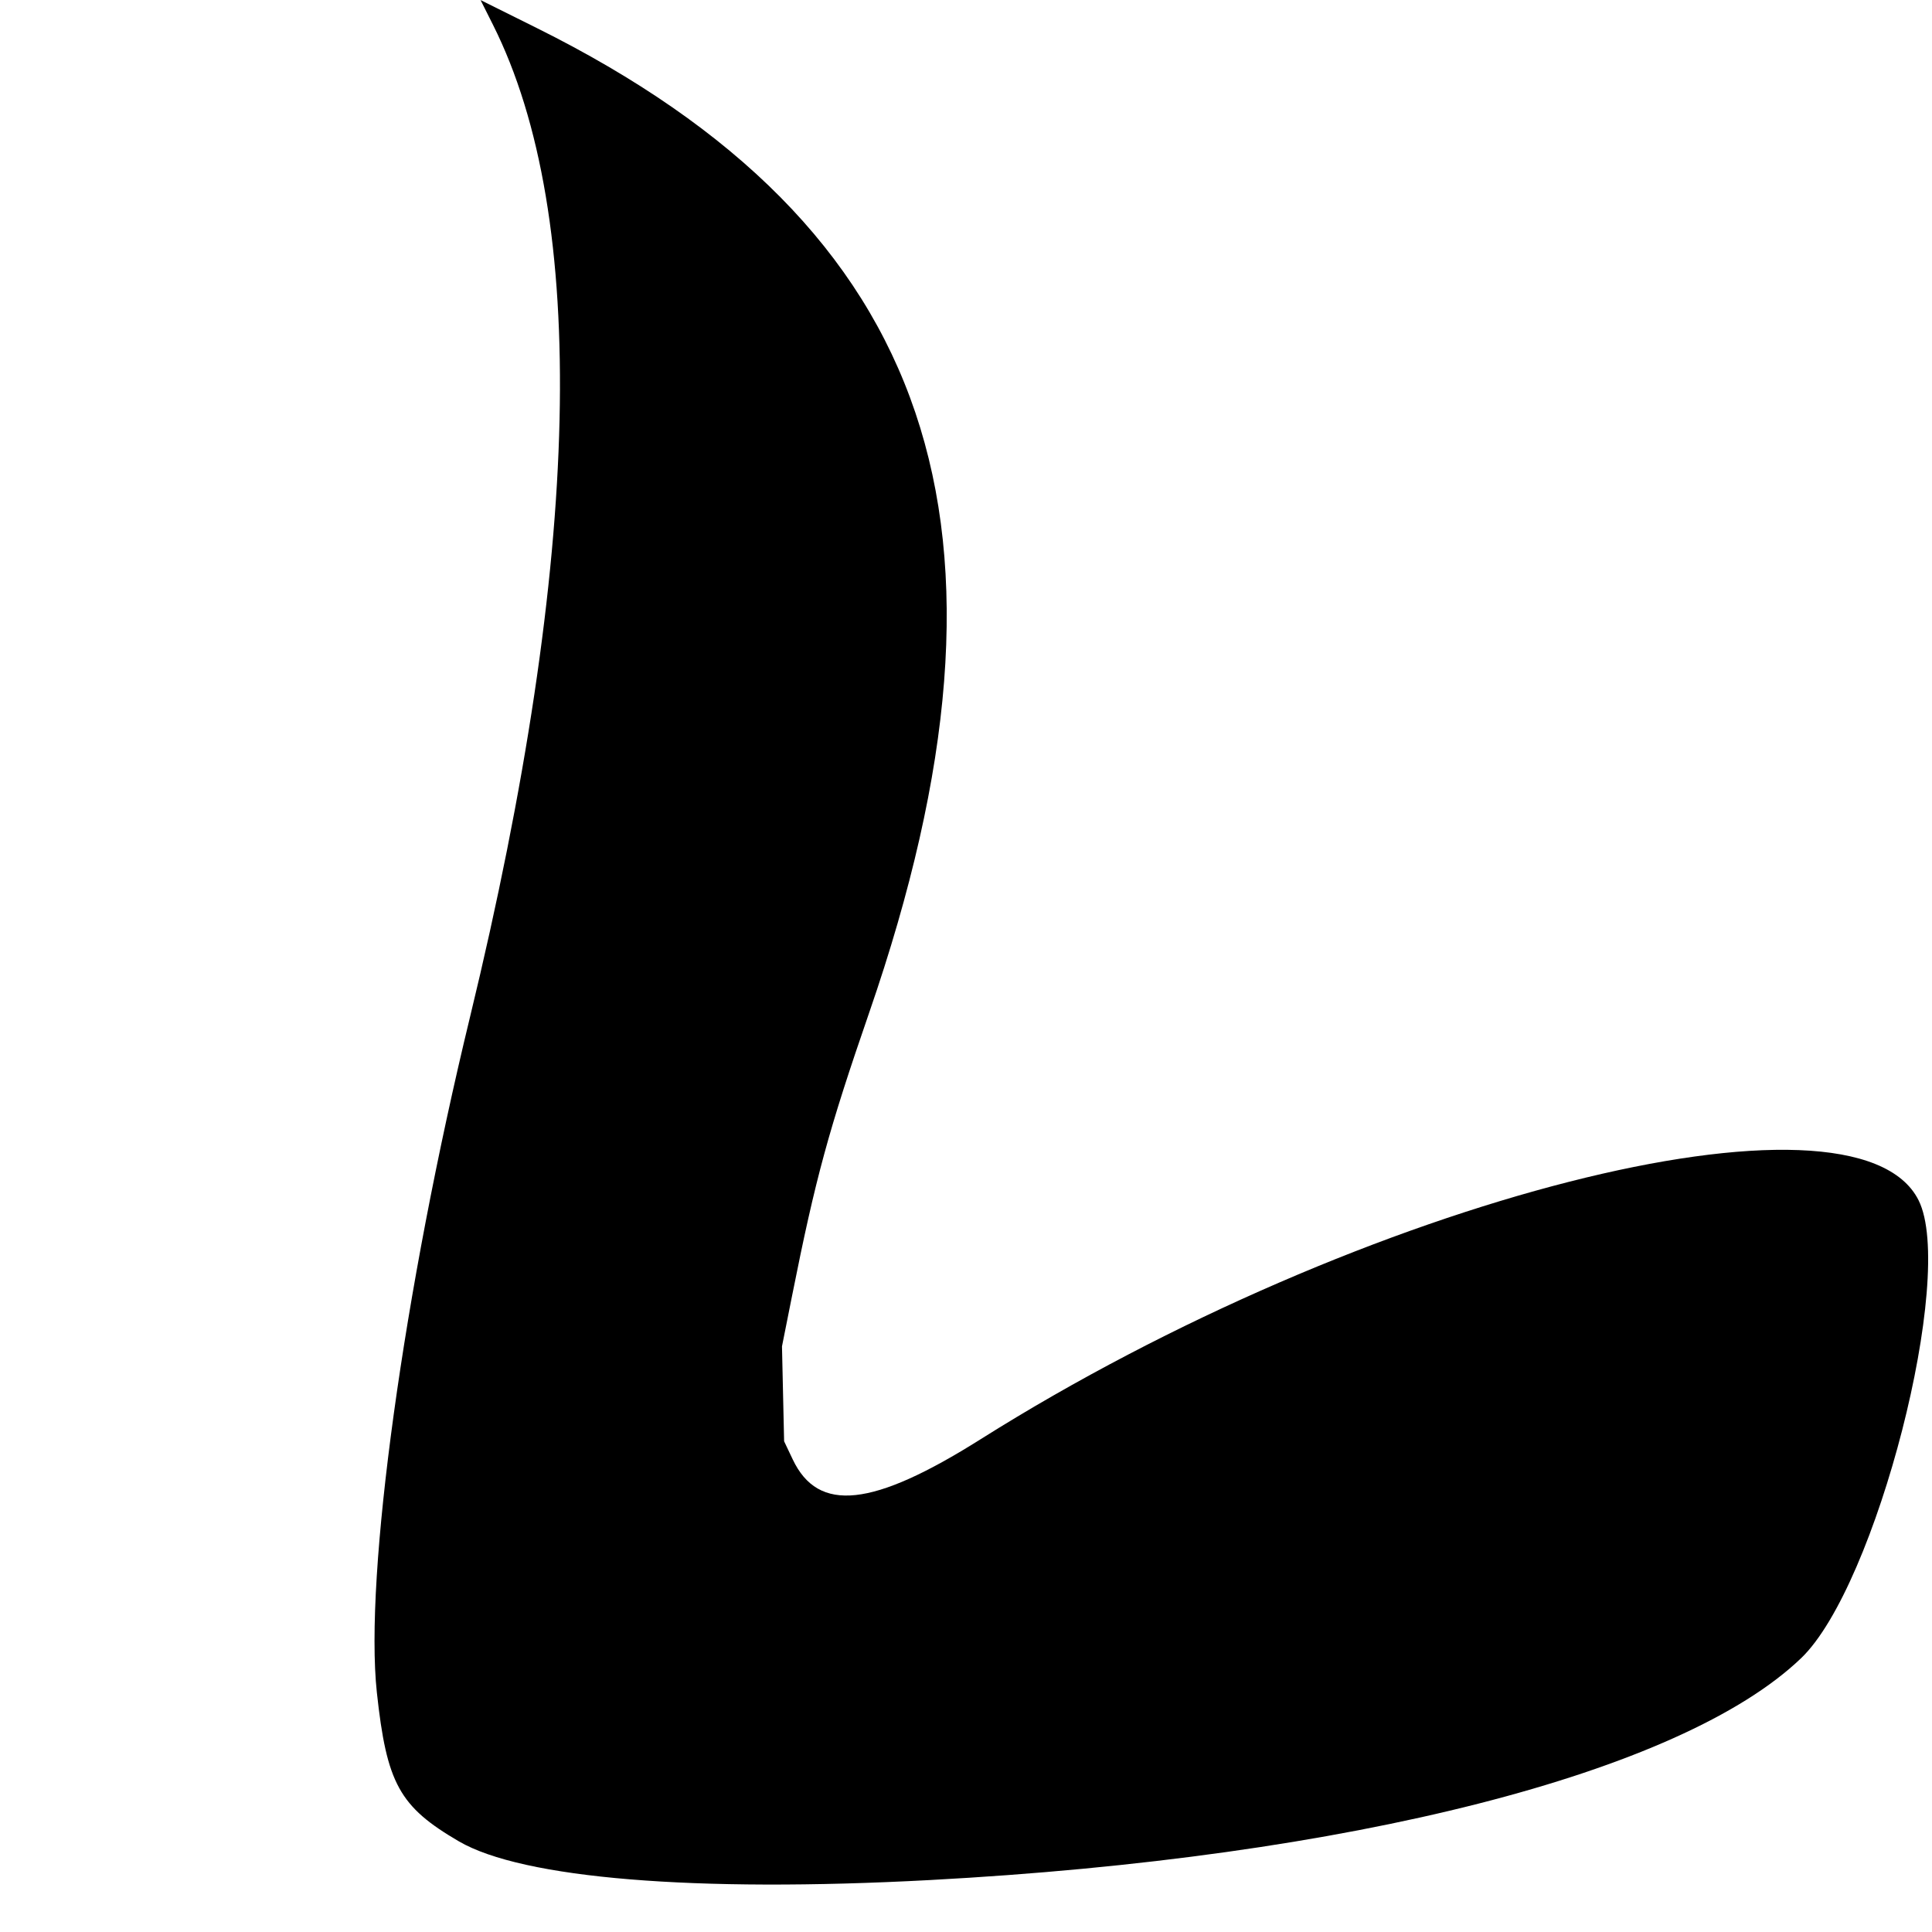 <svg id="svg" xmlns="http://www.w3.org/2000/svg" xmlns:xlink="http://www.w3.org/1999/xlink" width="400" height="400" viewBox="0, 0, 400,400"><g id="svgg"><path id="path0" d="M102.058 5.117 C 122.043 44.939,120.424 115.218,97.327 210.500 C 83.550 267.338,75.419 326.260,78.024 350.395 C 80.061 369.268,82.688 374.040,95.000 381.228 C 108.182 388.923,143.829 391.855,192.500 389.246 C 279.428 384.587,348.129 367.088,372.918 343.291 C 388.494 328.338,404.986 264.010,397.220 248.500 C 384.038 222.175,282.131 248.144,203.000 297.994 C 180.639 312.081,169.409 313.283,164.125 302.157 L 162.342 298.401 162.122 288.576 L 161.902 278.750 163.995 268.250 C 168.848 243.901,171.534 234.044,179.983 209.577 C 214.677 109.111,193.633 46.833,111.124 5.797 L 99.498 0.015 102.058 5.117 " stroke="none" fill="#000000" fill-rule="evenodd"></path></g></svg>
